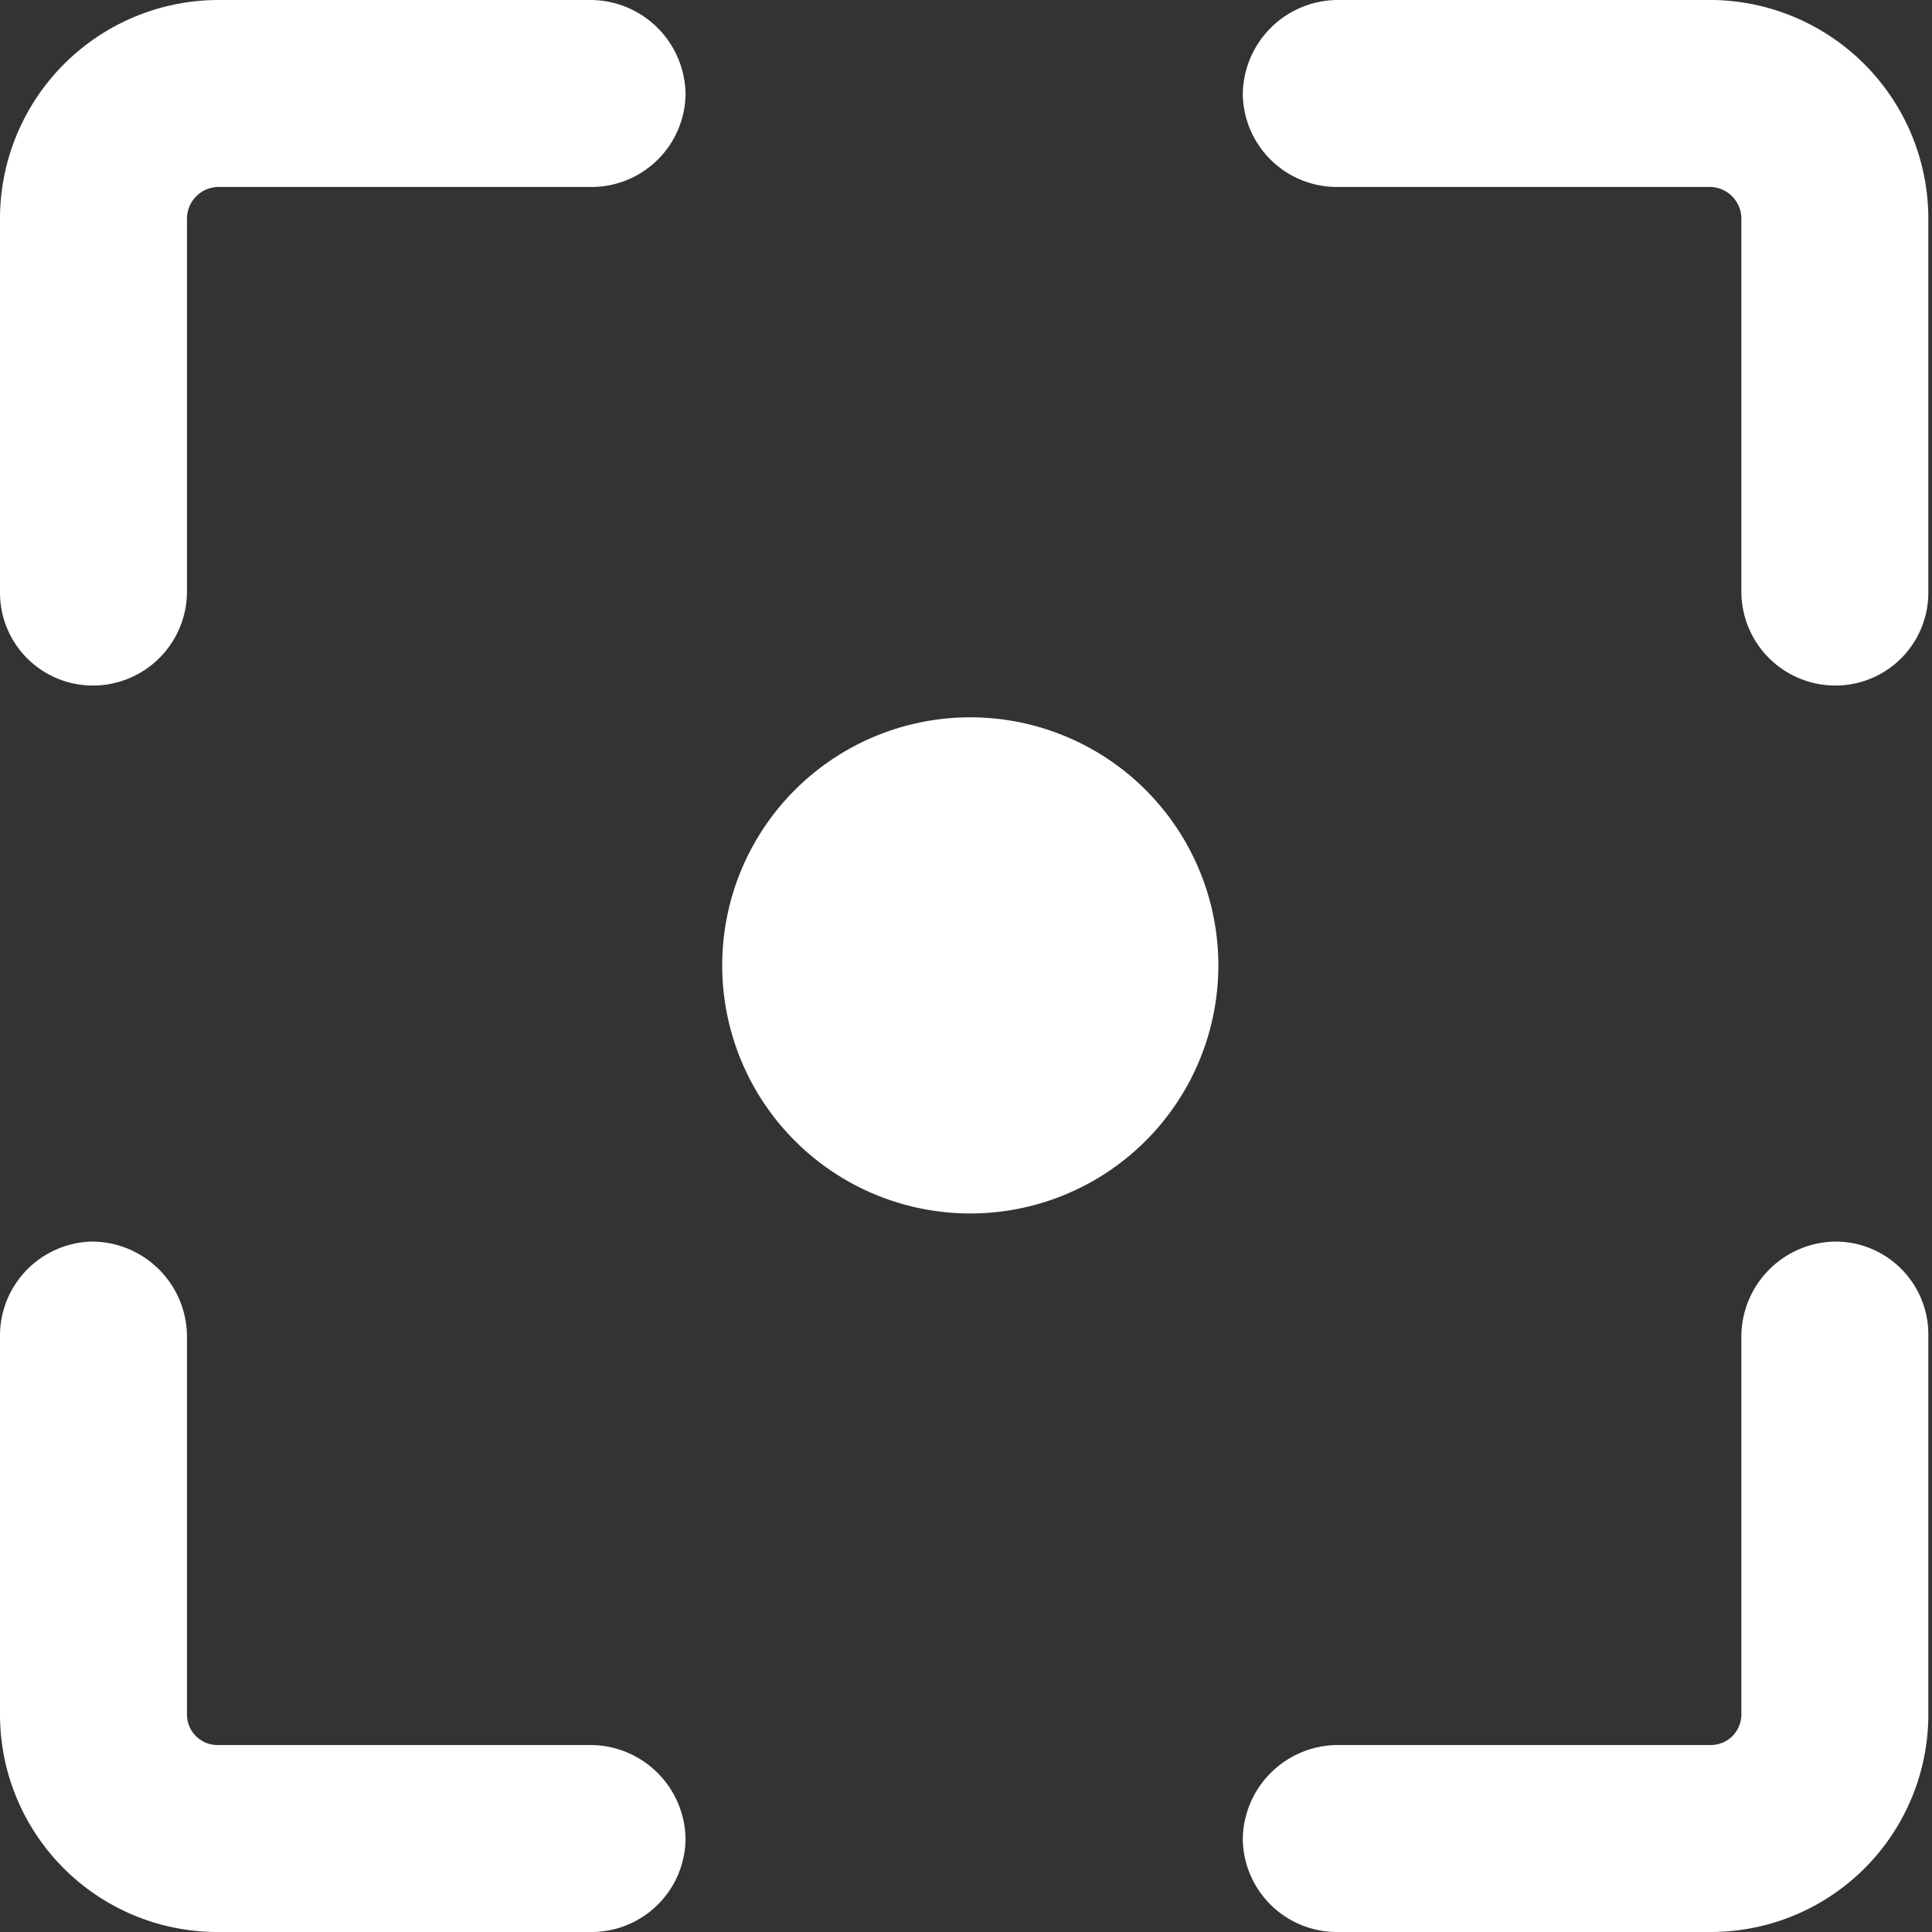 <svg id="图层_1" data-name="图层 1" xmlns="http://www.w3.org/2000/svg" viewBox="0 0 15.81 15.81"><rect x="0" y="0" width="15.81" height="15.81" fill="#333333" stroke="none"/><defs><style>.cls-1{fill:#fff;}</style></defs><title>回中</title><path class="cls-1" d="M4.9.07a.78.78,0,0,1,.77.77.77.77,0,0,1-.77.76H1.84a.26.26,0,0,0-.25.26h0V4.92a.77.77,0,0,1-.77.76.76.76,0,0,1-.76-.76h0V1.86A1.79,1.79,0,0,1,1.84.07Zm0,15.81a.77.77,0,0,0,.77-.76.78.78,0,0,0-.77-.77H1.84a.25.25,0,0,1-.25-.25V11a.78.78,0,0,0-.77-.77A.77.77,0,0,0,.06,11V14.1a1.78,1.78,0,0,0,1.78,1.78ZM11,.07a.78.78,0,0,0-.77.77A.77.77,0,0,0,11,1.6h3.06a.26.26,0,0,1,.25.26V4.92a.77.77,0,0,0,.77.76.76.76,0,0,0,.76-.76h0V1.86A1.79,1.79,0,0,0,14.08.07Zm0,15.81a.77.77,0,0,1-.77-.76.78.78,0,0,1,.77-.77h3.06a.25.25,0,0,0,.25-.25V11a.78.78,0,0,1,.77-.77.76.76,0,0,1,.76.77h0V14.1a1.78,1.78,0,0,1-1.78,1.78ZM8,10A2,2,0,1,0,8,5.94H8A2,2,0,0,0,8,10Z" transform="translate(-0.06 -0.07)"/></svg>
